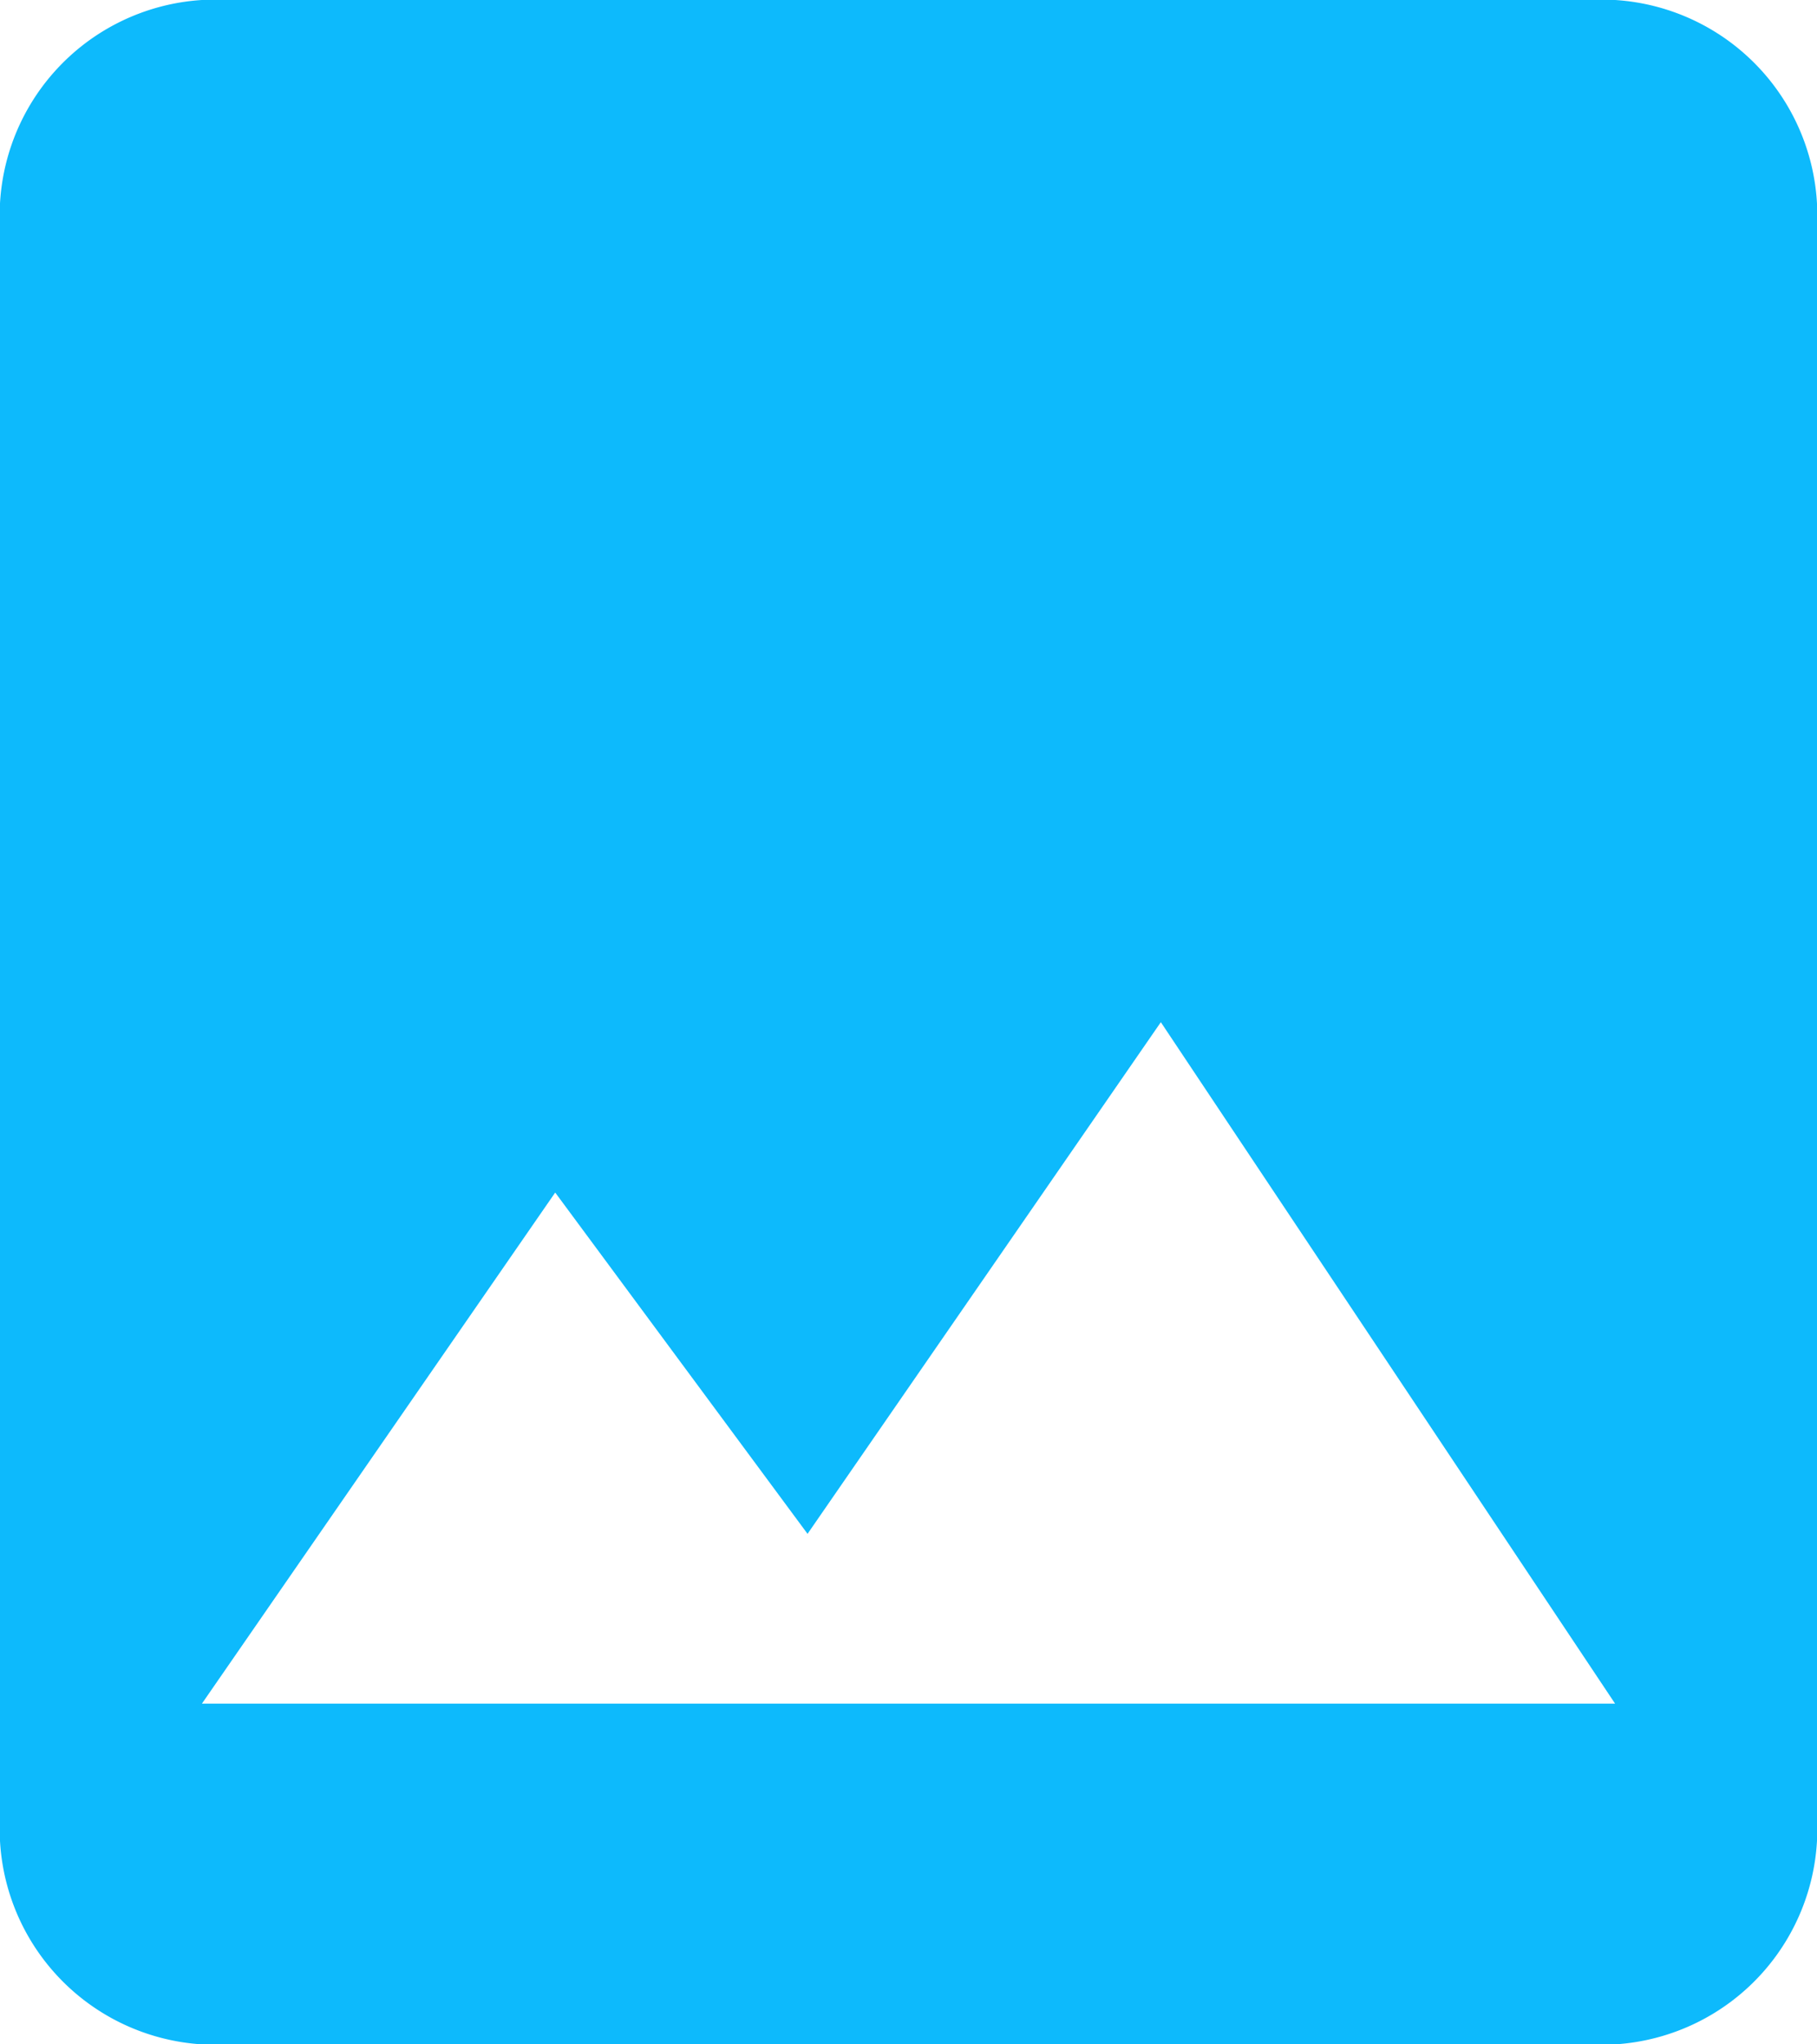<svg xmlns="http://www.w3.org/2000/svg" width="16" height="18" viewBox="0 0 16 18">
  <g id="ic_image_48px" transform="translate(-6 -6)">
    <path id="Path_10867" data-name="Path 10867" d="M22,22V8a1.9,1.9,0,0,0-1.778-2H7.778A1.9,1.9,0,0,0,6,8V22a1.9,1.9,0,0,0,1.778,2H20.222A1.9,1.9,0,0,0,22,22ZM10.889,16.5l2.222,3.005L16.222,15l4,6H7.778Z" transform="translate(0 0)" fill="#0dbafc"/>
  </g>
</svg>
